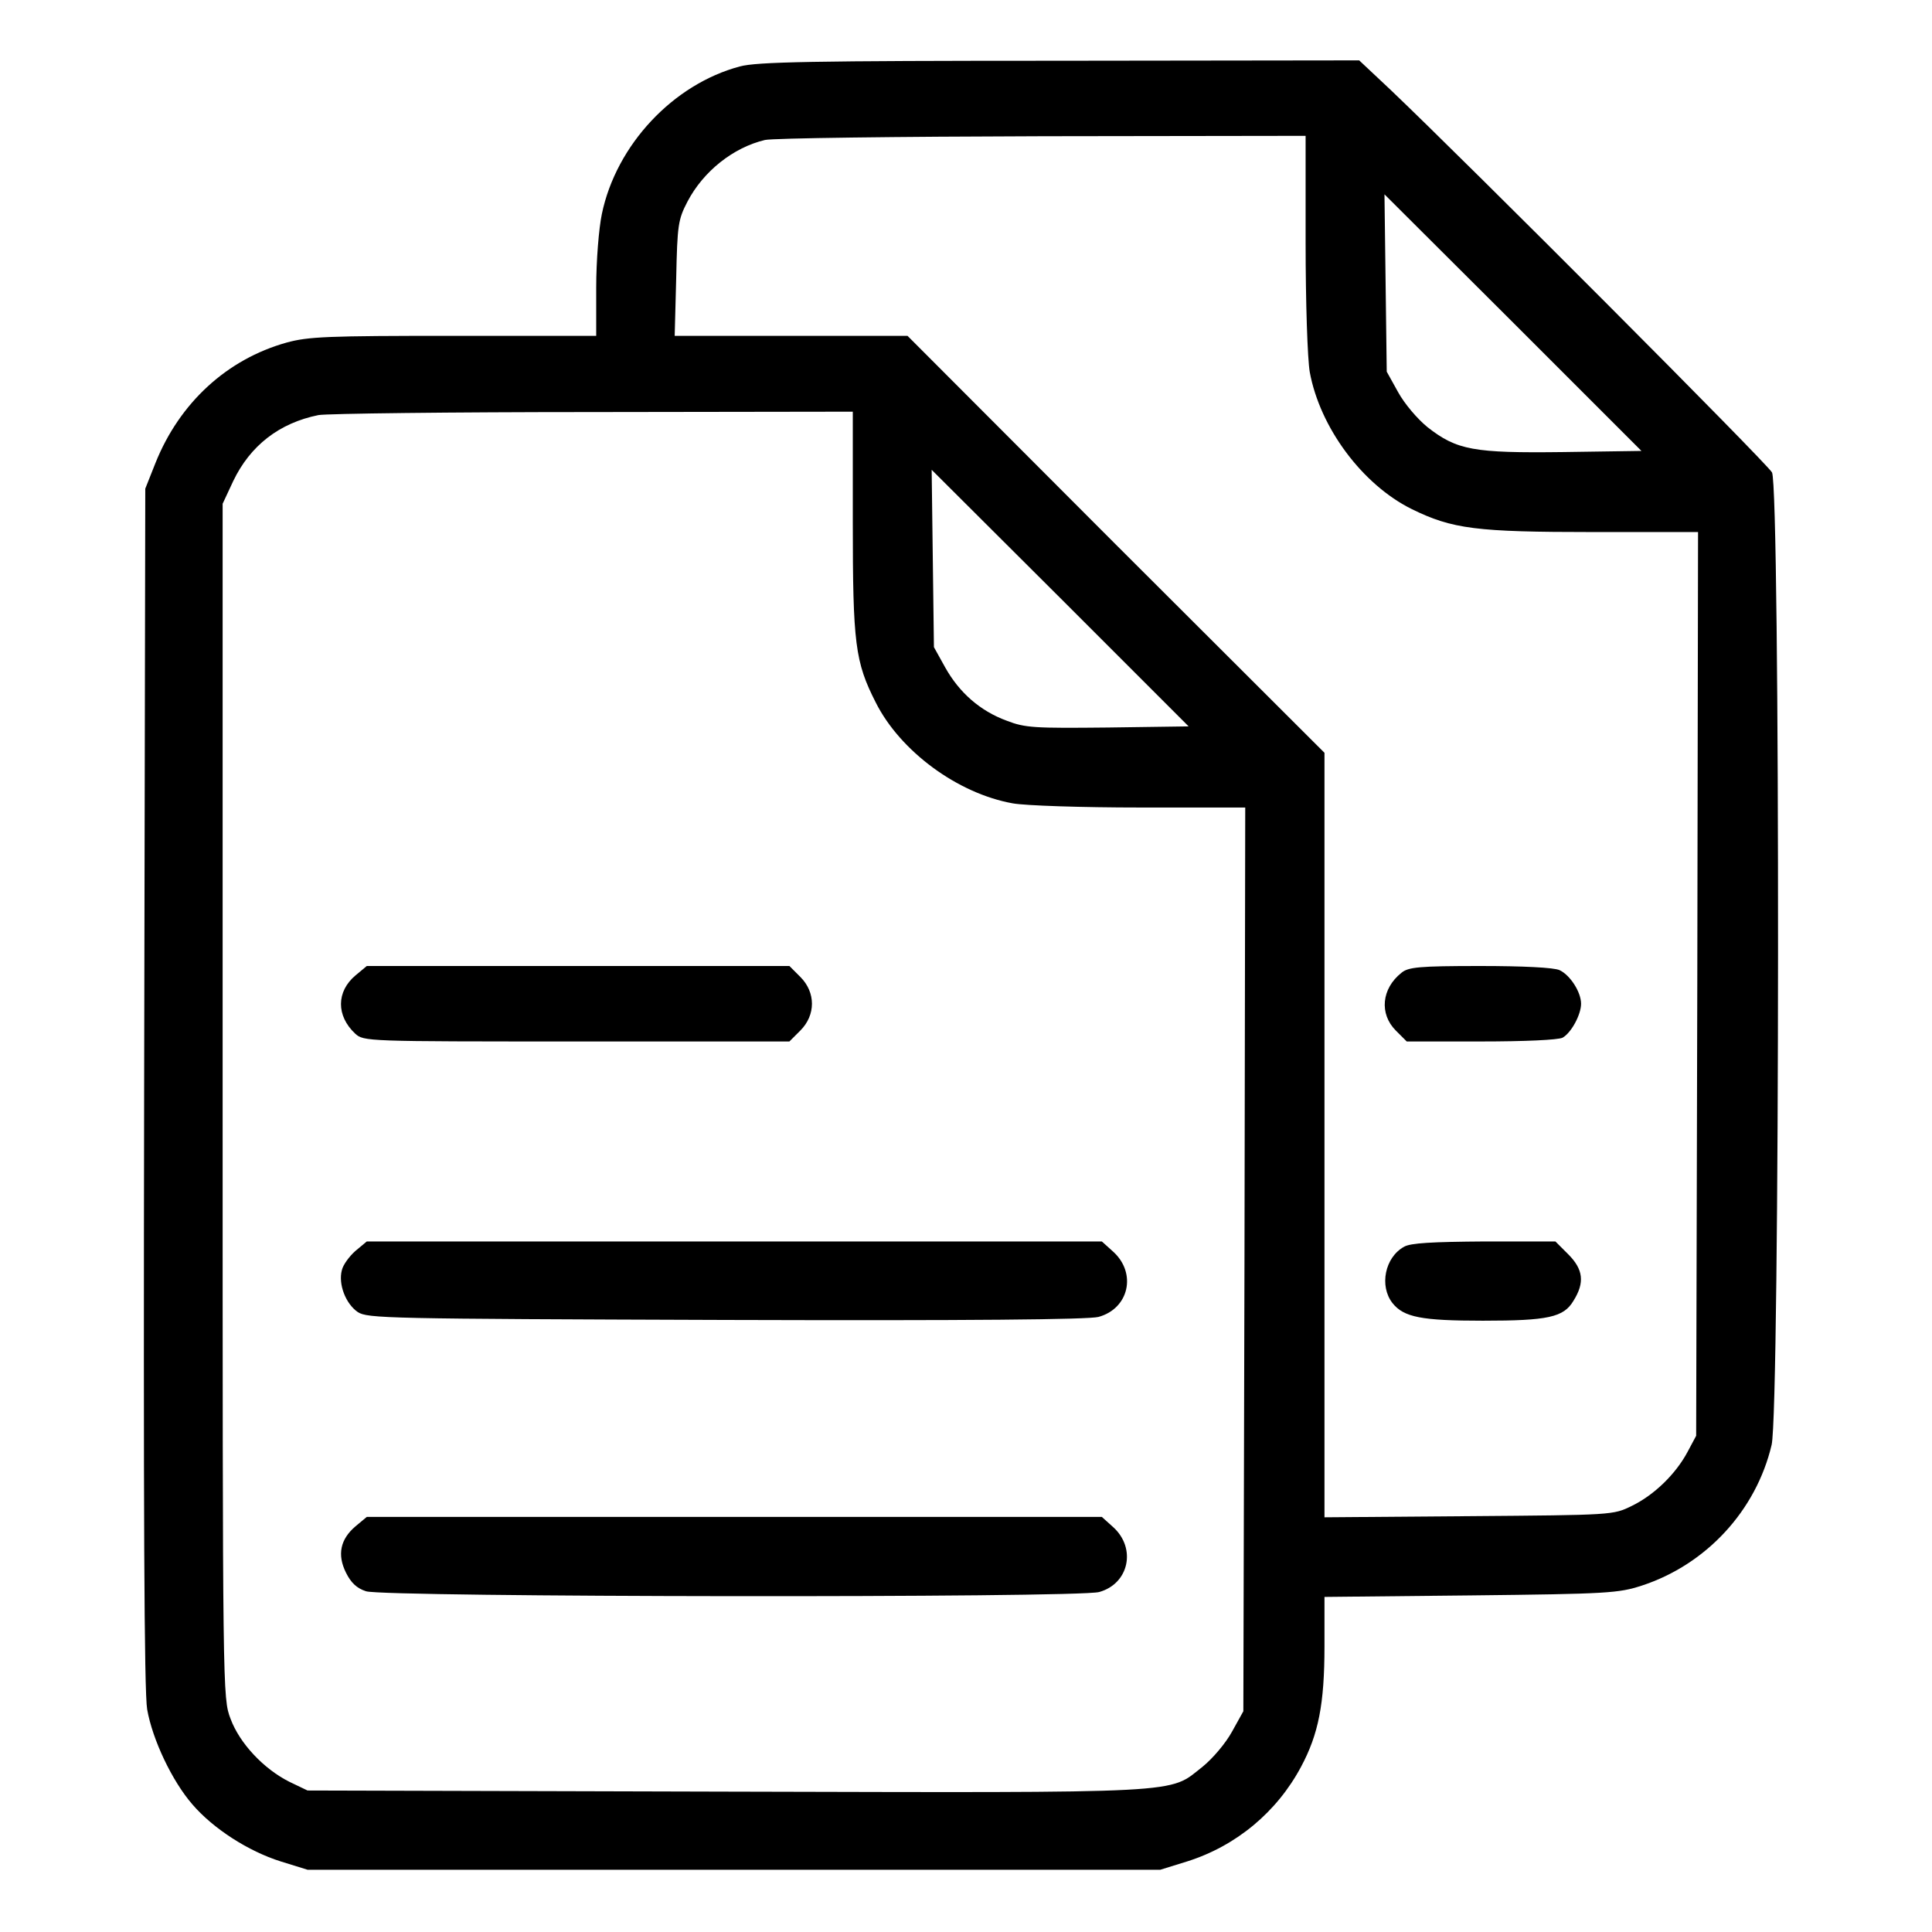<?xml version="1.0" standalone="no"?>
<!DOCTYPE svg PUBLIC "-//W3C//DTD SVG 20010904//EN"
 "http://www.w3.org/TR/2001/REC-SVG-20010904/DTD/svg10.dtd">
<svg version="1.0" xmlns="http://www.w3.org/2000/svg"
 width="512pt" height="512pt" viewBox="0 0 512 512"
 preserveAspectRatio="xMidYMid meet">

<g transform="translate(0,512) scale(0.1,-0.1)"
fill="#000000" stroke="none">
<path d="M1961 4944 c-177 -47 -328 -208 -366 -391 -8 -38 -15 -124 -15 -195
l0 -128 -378 0 c-335 0 -385 -2 -443 -18 -157 -44 -283 -159 -347 -319 l-27
-68 -3 -1585 c-2 -1120 0 -1604 8 -1650 14 -80 66 -190 120 -252 55 -64 148
-124 234 -151 l71 -22 1130 0 1130 0 71 22 c130 41 238 131 302 251 46 86 62
166 62 319 l0 131 388 4 c365 4 391 6 453 26 171 56 303 199 344 373 22 94 23
2535 1 2577 -13 24 -807 820 -1012 1015 l-82 77 -793 -1 c-661 0 -803 -3 -848
-15z m1499 -467 c0 -159 5 -309 11 -343 27 -147 139 -298 270 -363 108 -53
171 -61 482 -61 l277 0 -2 -1197 -3 -1198 -23 -43 c-31 -58 -88 -114 -148
-143 -49 -24 -50 -24 -431 -27 l-383 -3 0 1013 0 1013 -553 552 -552 553 -308
0 -309 0 4 153 c3 141 5 155 30 203 42 80 121 143 205 163 21 5 352 9 736 10
l697 1 0 -283z m683 -555 c-238 -3 -282 5 -360 66 -27 22 -61 62 -78 93 l-30
54 -3 235 -3 235 341 -340 340 -340 -207 -3z m-1883 -185 c0 -323 6 -371 61
-479 65 -129 217 -241 363 -267 33 -6 183 -11 338 -11 l278 0 -2 -1197 -3
-1198 -30 -54 c-17 -31 -51 -71 -78 -93 -92 -72 -26 -69 -1263 -66 l-1109 3
-48 23 c-68 34 -132 102 -156 167 -21 55 -21 63 -21 1638 l0 1582 28 60 c45
94 122 154 226 175 23 4 350 8 729 8 l687 1 0 -292z m676 -545 c-195 -2 -219
-1 -268 18 -71 26 -126 75 -163 141 l-30 54 -3 235 -3 235 341 -340 340 -340
-214 -3z"/>
<path d="M3714 2542 c-53 -42 -59 -109 -15 -153 l29 -29 197 0 c115 0 204 4
216 10 23 13 49 61 49 90 0 31 -29 76 -57 89 -15 7 -97 11 -211 11 -162 0
-190 -3 -208 -18z"/>
<path d="M3721 1816 c-51 -28 -66 -104 -31 -149 30 -38 77 -47 240 -47 173 0
214 9 240 53 30 48 26 83 -14 123 l-34 34 -188 0 c-138 -1 -196 -4 -213 -14z"/>
<path d="M942 2535 c-51 -43 -51 -107 -1 -154 23 -21 28 -21 587 -21 l564 0
29 29 c41 41 41 101 0 142 l-29 29 -560 0 -560 0 -30 -25z"/>
<path d="M942 1805 c-16 -14 -33 -37 -36 -51 -10 -37 10 -89 42 -111 26 -17
75 -18 975 -21 653 -2 960 1 988 8 81 22 102 116 39 173 l-30 27 -974 0 -974
0 -30 -25z"/>
<path d="M942 1075 c-40 -34 -49 -75 -25 -123 13 -26 28 -41 53 -49 47 -16
1886 -18 1943 -2 79 22 99 116 37 172 l-30 27 -974 0 -974 0 -30 -25z"/>
</g>
</svg>
